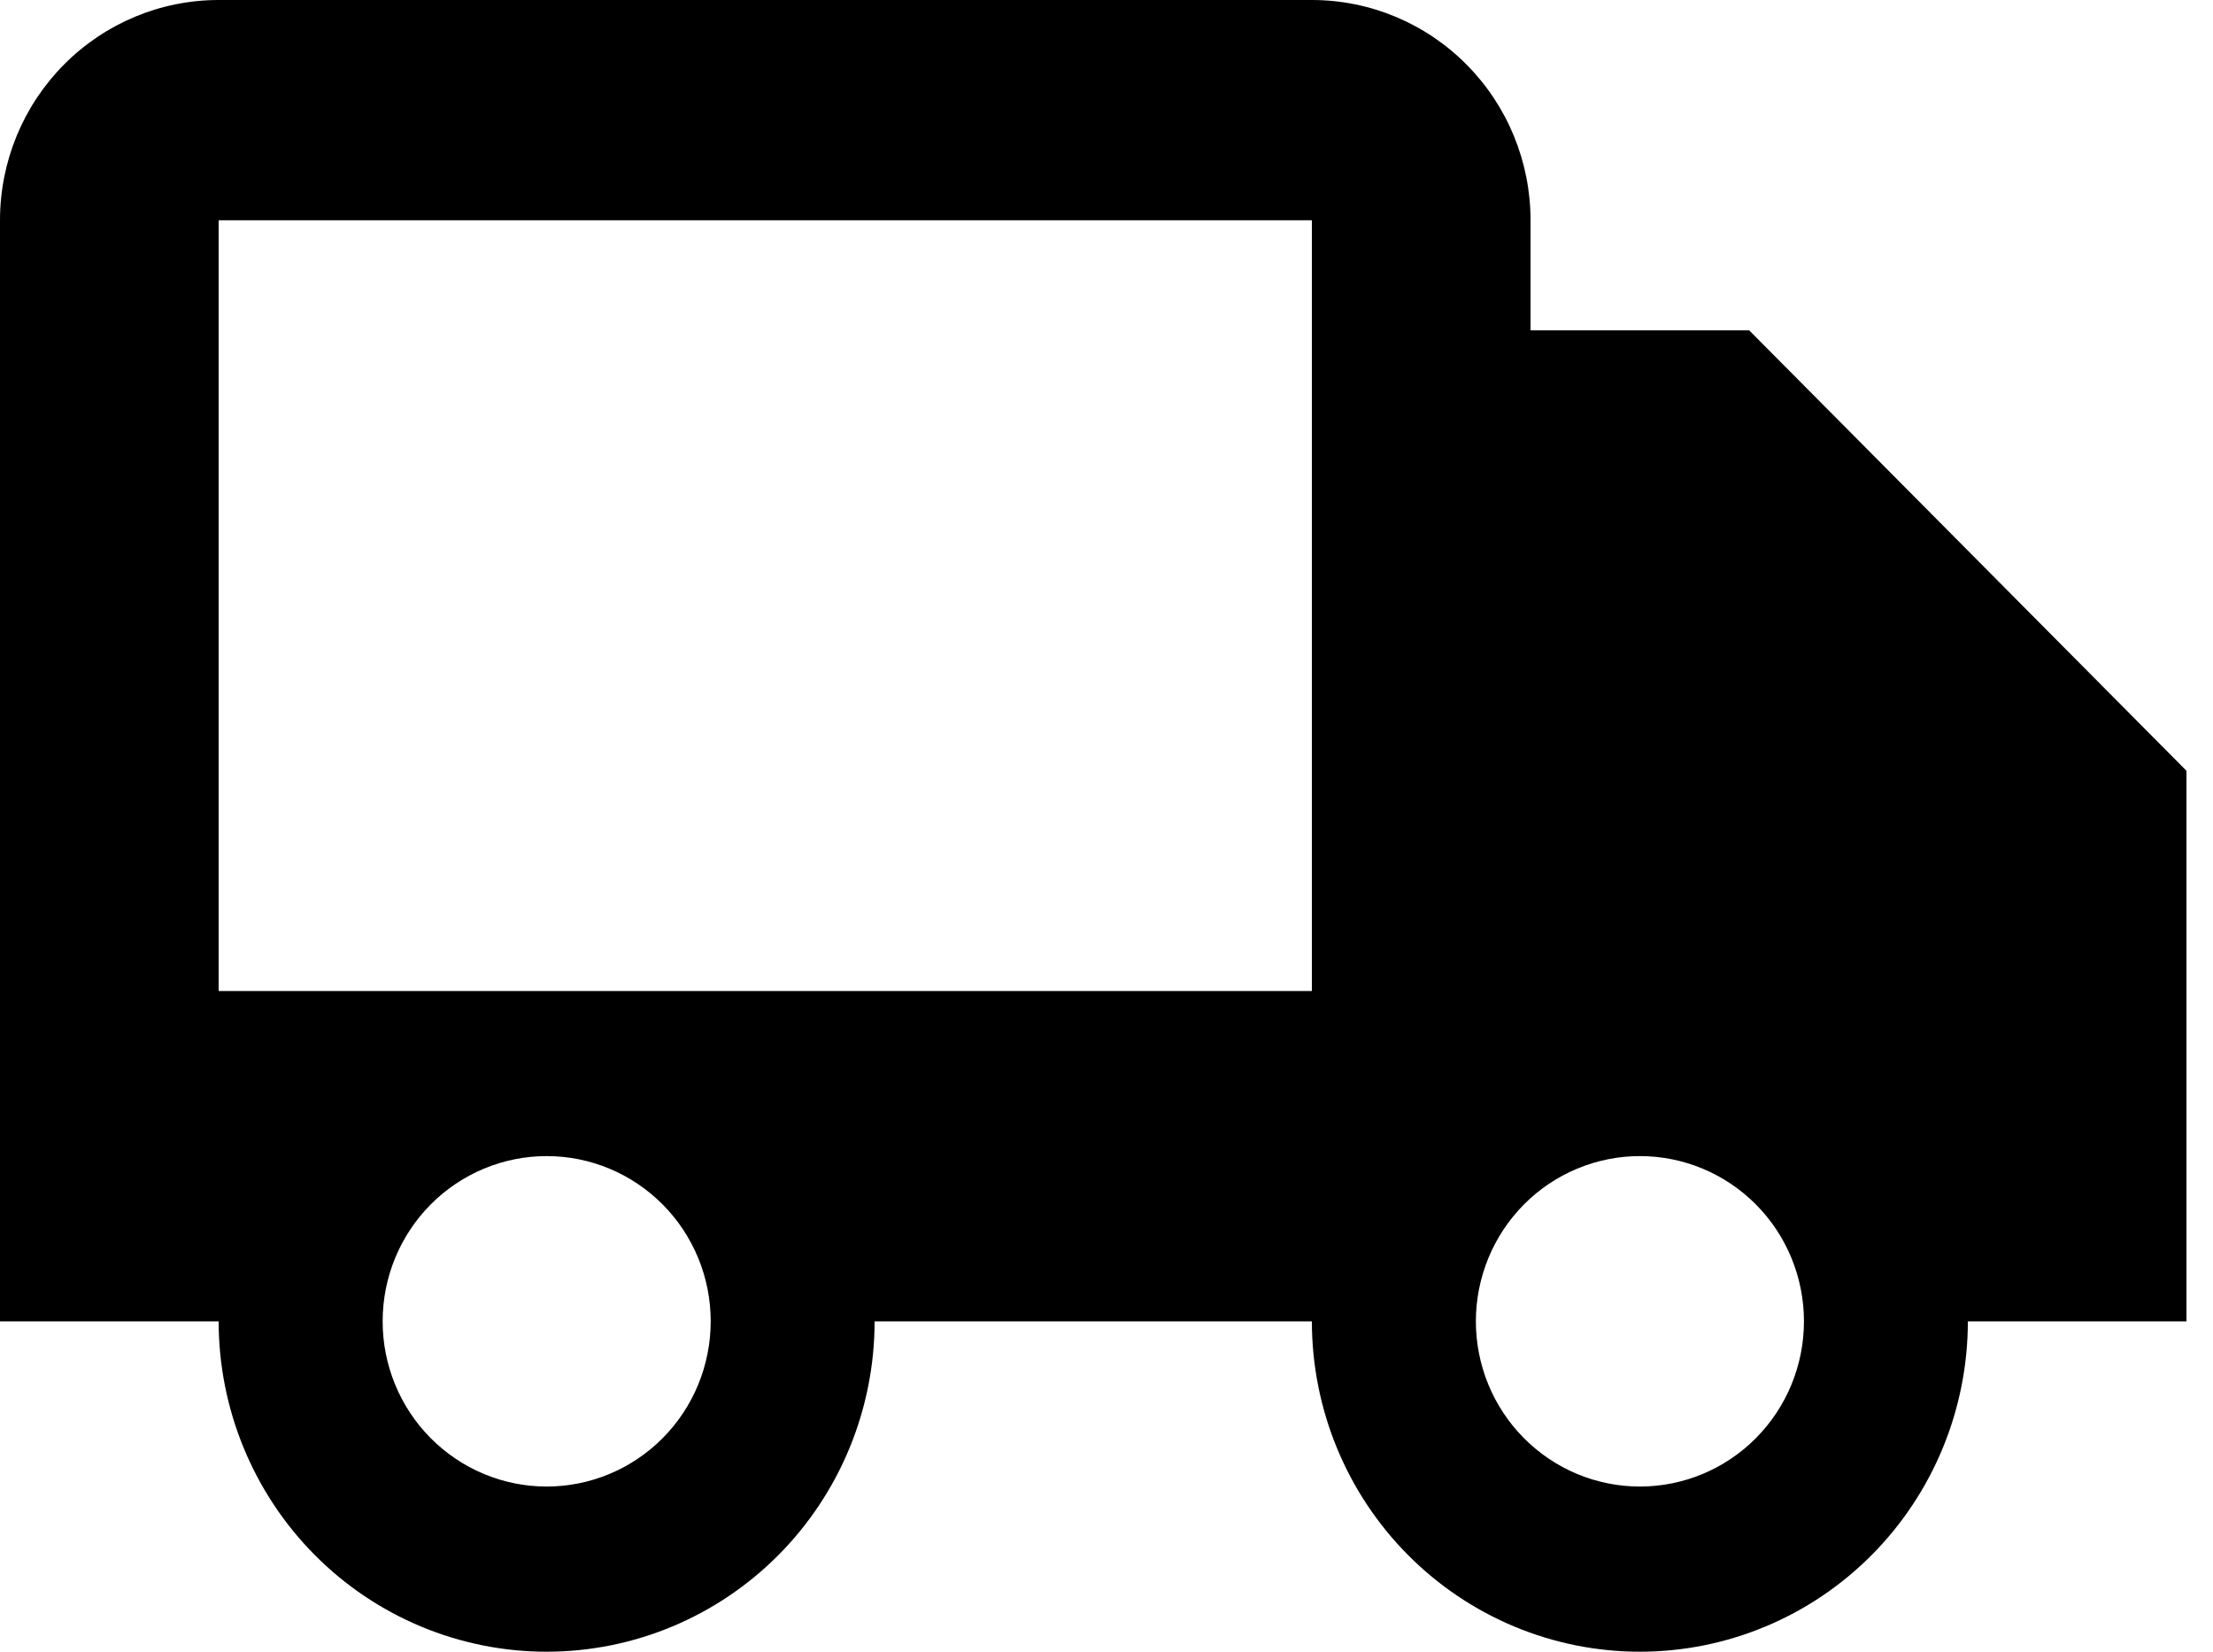 <svg width="67" height="50" viewBox="0 0 67 50" fill="none" xmlns="http://www.w3.org/2000/svg">
<path d="M52.958 10H46.338V6.667C46.338 4.899 45.641 3.203 44.399 1.953C43.158 0.702 41.474 0 39.718 0H6.62C4.864 0 3.18 0.702 1.939 1.953C0.697 3.203 0 4.899 0 6.667V40H6.62C6.62 41.313 6.877 42.614 7.376 43.827C7.875 45.04 8.606 46.142 9.528 47.071C10.45 48 11.545 48.736 12.749 49.239C13.954 49.741 15.245 50 16.549 50C17.853 50 19.145 49.741 20.349 49.239C21.554 48.736 22.648 48 23.571 47.071C24.493 46.142 25.224 45.04 25.723 43.827C26.222 42.614 26.479 41.313 26.479 40H39.718C39.718 42.652 40.764 45.196 42.627 47.071C44.489 48.946 47.014 50 49.648 50C52.281 50 54.807 48.946 56.669 47.071C58.531 45.196 59.578 42.652 59.578 40H66.197V23.333L52.958 10ZM16.549 45C15.897 45 15.251 44.87 14.649 44.619C14.046 44.367 13.499 43.998 13.038 43.534C12.577 43.069 12.211 42.518 11.962 41.911C11.713 41.304 11.584 40.654 11.585 39.997C11.585 39.34 11.713 38.69 11.963 38.083C12.213 37.476 12.579 36.925 13.04 36.46C13.502 35.996 14.049 35.628 14.652 35.377C15.255 35.126 15.9 34.996 16.553 34.997C17.87 34.997 19.133 35.525 20.064 36.463C20.995 37.401 21.518 38.673 21.517 40C21.517 41.327 20.993 42.599 20.062 43.536C19.13 44.474 17.866 45 16.549 45ZM6.62 30V6.667H39.718V30H6.62ZM49.648 45C48.996 45 48.35 44.87 47.747 44.619C47.145 44.367 46.598 43.998 46.137 43.534C45.675 43.069 45.31 42.518 45.06 41.911C44.811 41.304 44.683 40.654 44.683 39.997C44.683 39.34 44.812 38.69 45.062 38.083C45.312 37.476 45.678 36.925 46.139 36.46C46.6 35.996 47.148 35.628 47.751 35.377C48.353 35.126 48.999 34.996 49.651 34.997C50.968 34.997 52.231 35.525 53.163 36.463C54.094 37.401 54.616 38.673 54.616 40C54.615 41.327 54.092 42.599 53.16 43.536C52.228 44.474 50.965 45 49.648 45Z" fill="black"/>
</svg>
